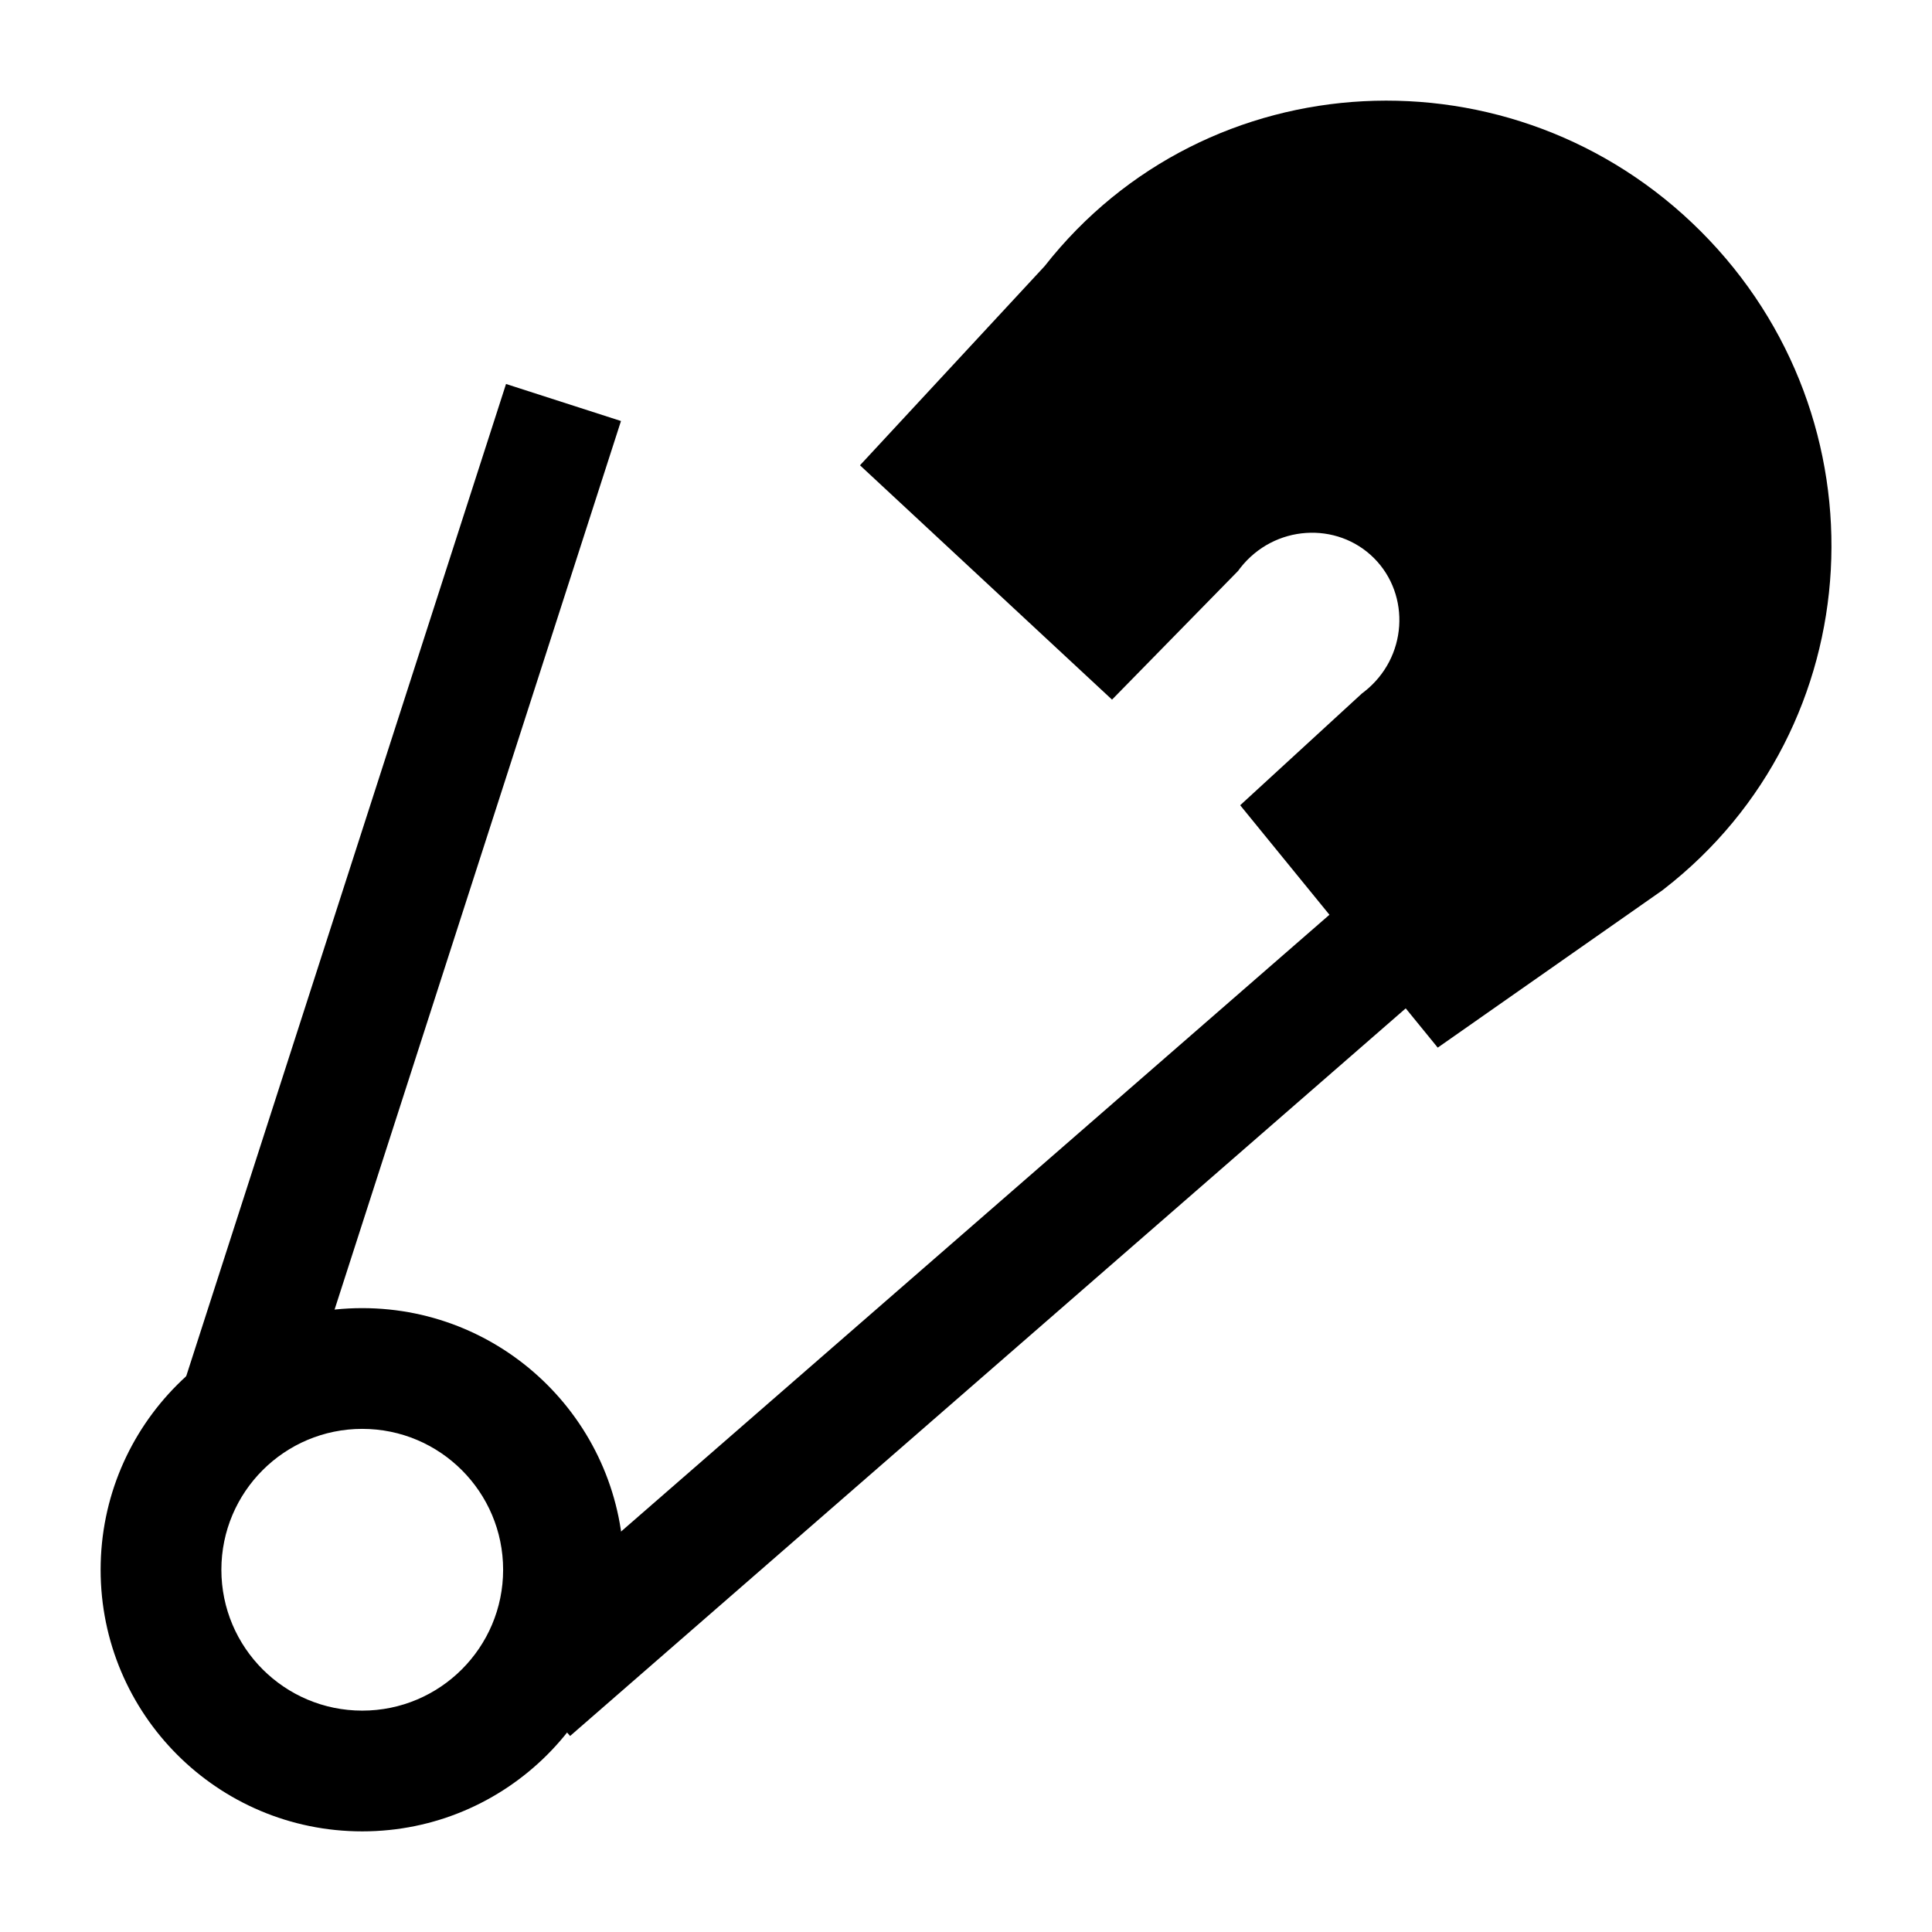 <svg width="24" height="24" viewBox="0 0 24 24" xmlns="http://www.w3.org/2000/svg">
    <path d="M12.976 3.307C14.99 0.741 18.806 0.552 21.128 2.874C23.457 5.203 23.259 9.038 20.667 11.047L20.653 11.058L17.86 13.014L15.406 10.003L16.92 8.613L16.944 8.595C17.486 8.172 17.526 7.391 17.068 6.933C16.61 6.475 15.829 6.516 15.406 7.057L15.381 7.091L13.814 8.691L10.683 5.78L12.976 3.307Z"/>
    <path fill-rule="evenodd" clip-rule="evenodd" d="M4.5 17.75C3.534 17.75 2.75 18.534 2.75 19.5C2.75 20.466 3.534 21.25 4.5 21.25C5.466 21.25 6.25 20.466 6.25 19.5C6.25 18.534 5.466 17.75 4.5 17.75ZM1.25 19.5C1.25 17.705 2.705 16.25 4.5 16.25C6.295 16.25 7.75 17.705 7.75 19.5C7.75 21.295 6.295 22.75 4.5 22.75C2.705 22.75 1.25 21.295 1.25 19.5Z"/>
    <path fill-rule="evenodd" clip-rule="evenodd" d="M7.714 5.23L3.714 17.64L2.286 17.18L6.286 4.77L7.714 5.23ZM17.992 12.065L7.082 21.565L6.097 20.434L17.008 10.934L17.992 12.065Z"/>
</svg>
